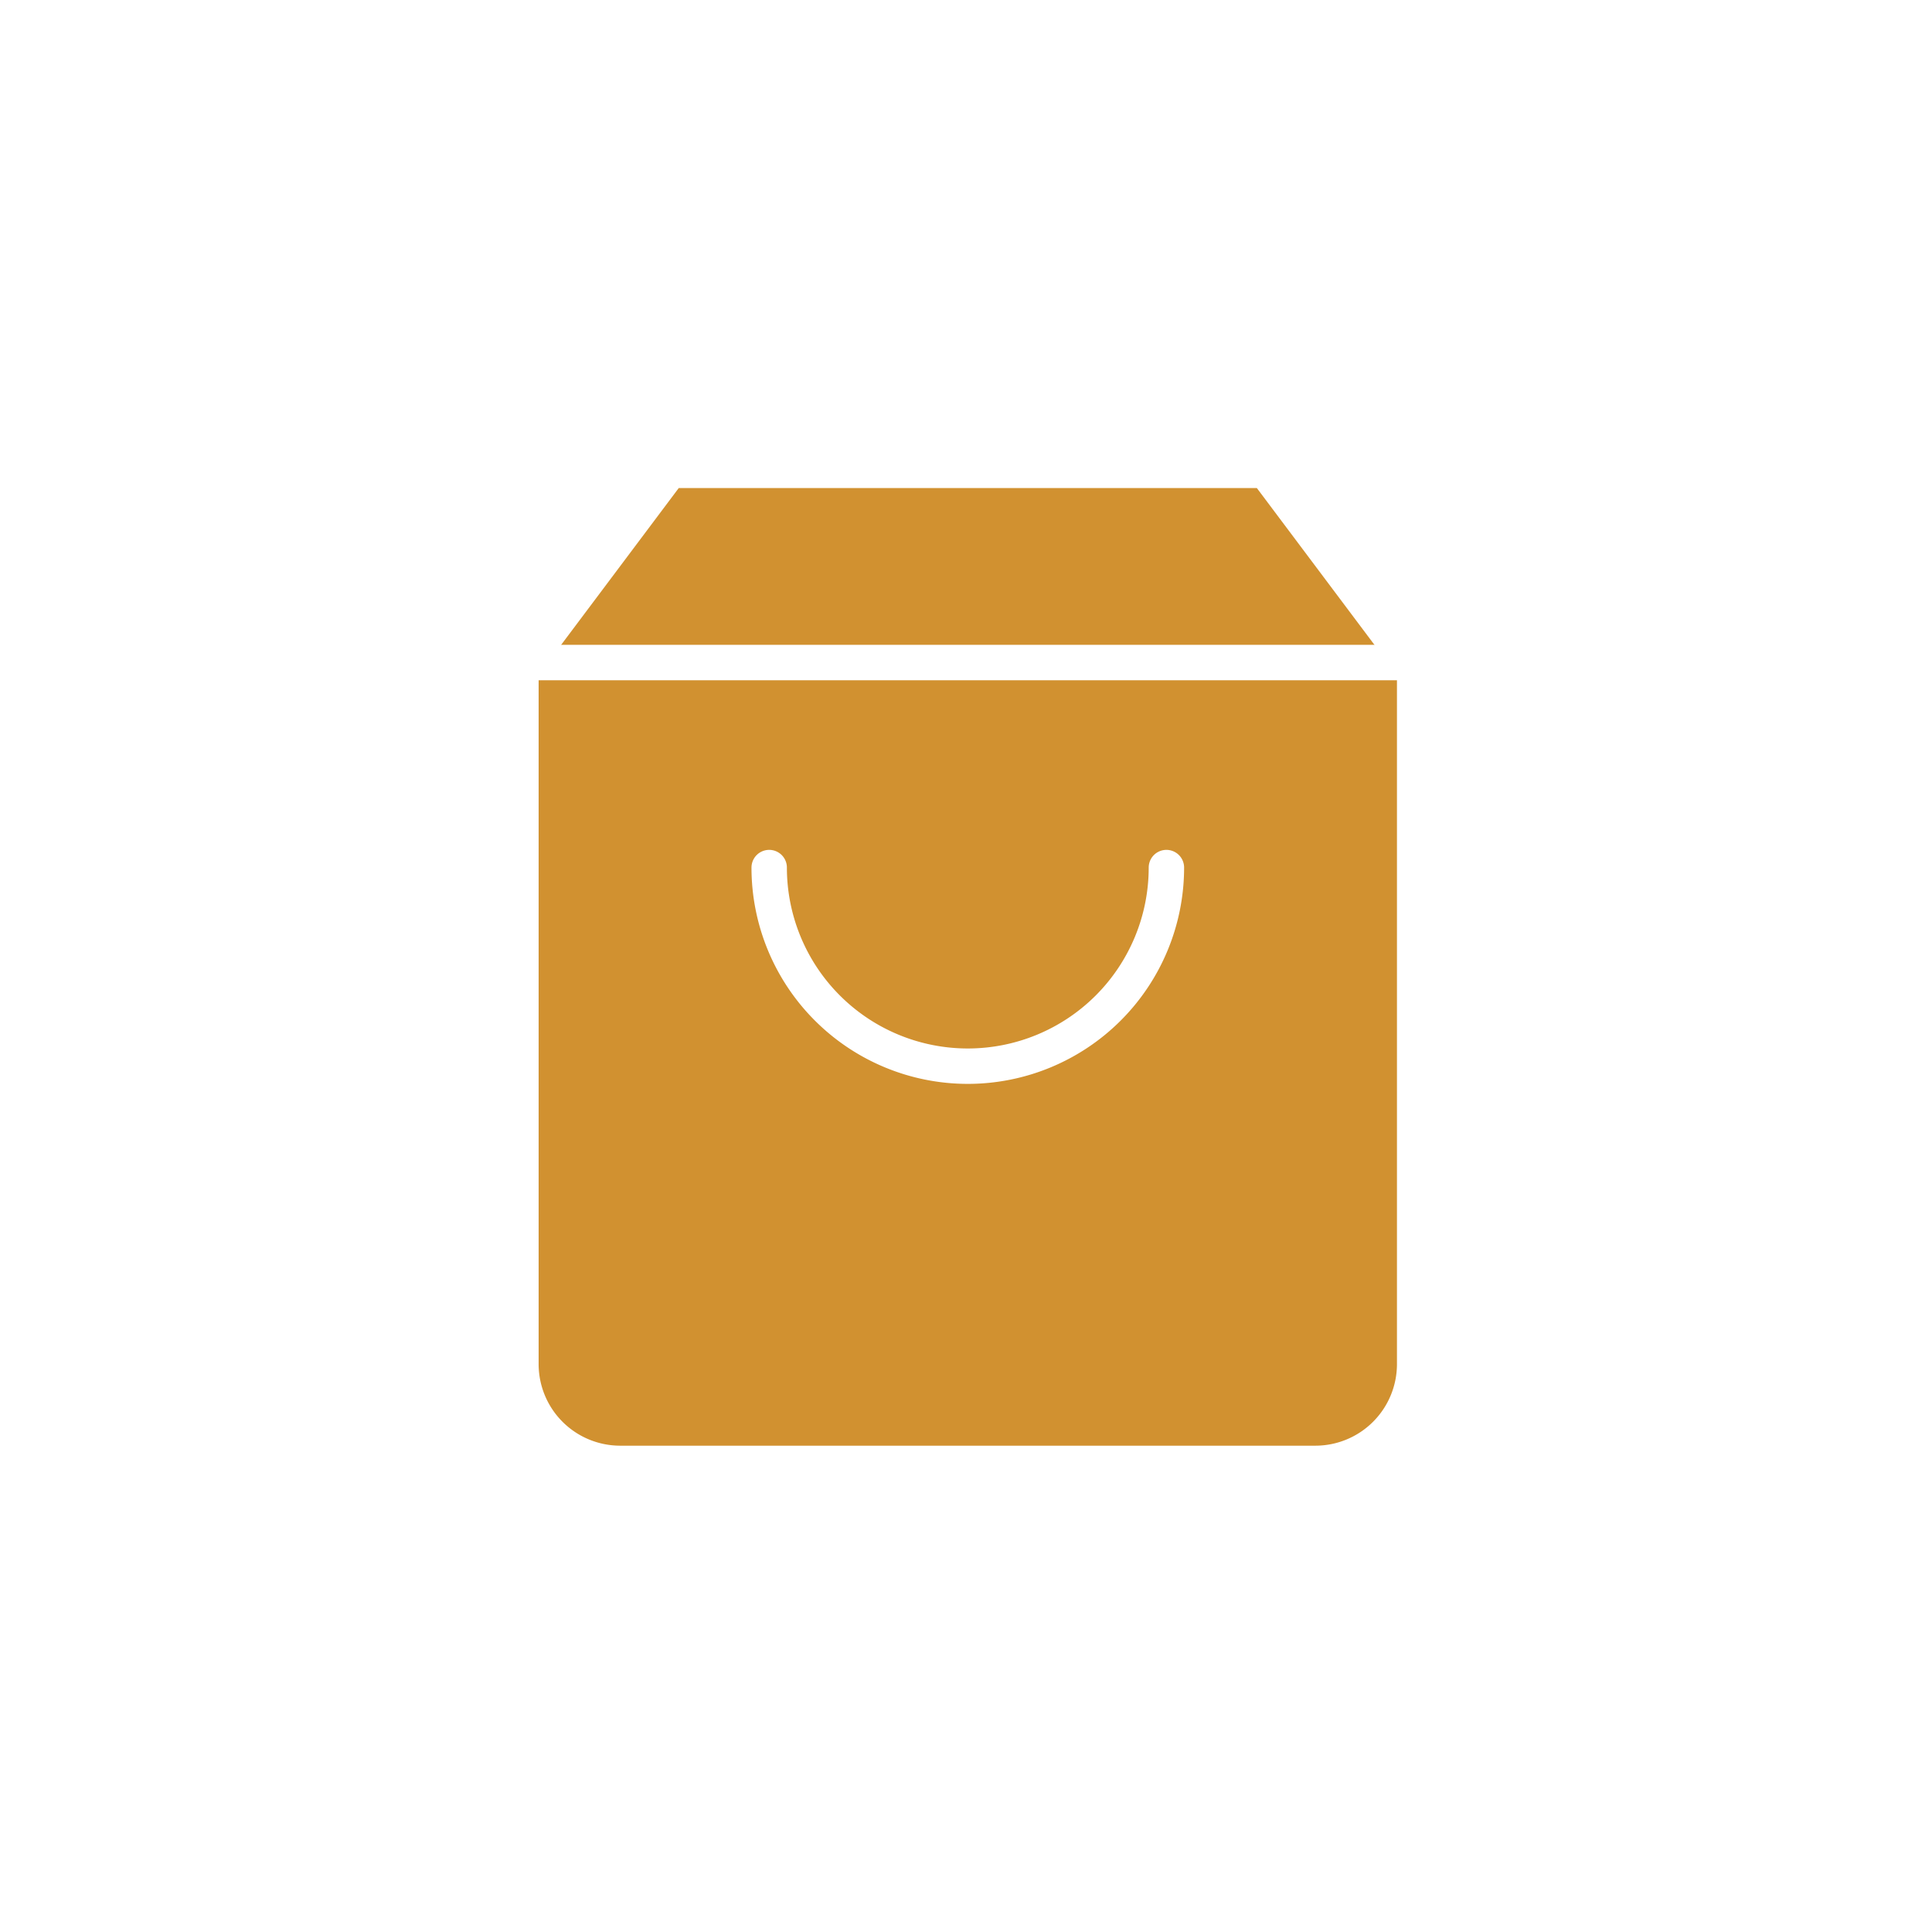 <svg xmlns="http://www.w3.org/2000/svg" xmlns:xlink="http://www.w3.org/1999/xlink" width="382" height="382" viewBox="0 0 382 382">
  <rect x="0" y="0" width="382" height="382" fill="#333333" stroke="none"/>
  <defs>
    <clipPath id="clip-Artboard_5">
      <rect width="382" height="382"/>
    </clipPath>
  </defs>
  <g id="Artboard_5" data-name="Artboard – 5" clip-path="url(#clip-Artboard_5)">
    <rect width="382" height="382" fill="#fff"/>
    <g id="Group_482" data-name="Group 482" transform="translate(103 93)">
      <g id="shopping-bag" transform="translate(0 0)">
        <path id="Path_155" data-name="Path 155" d="M32.452,2,3,41.269V178.71a19.634,19.634,0,0,0,19.634,19.634H160.076A19.634,19.634,0,0,0,179.71,178.71V41.269L150.258,2Z" transform="translate(-3 -2)" fill="#d19130" stroke="#fff" stroke-linecap="round" stroke-linejoin="round" stroke-width="7"/>
        <line id="Line_16" data-name="Line 16" x2="176" transform="translate(0.846 38)" fill="none" stroke="#fff" stroke-linecap="round" stroke-linejoin="round" stroke-width="7"/>
        <path id="Path_156" data-name="Path 156" d="M86.538,10A39.269,39.269,0,0,1,8,10" transform="translate(41.086 68.538)" fill="#d19130" stroke="#fff" stroke-linecap="round" stroke-linejoin="round" stroke-width="7"/>
      </g>
    </g>
  </g>
</svg>
